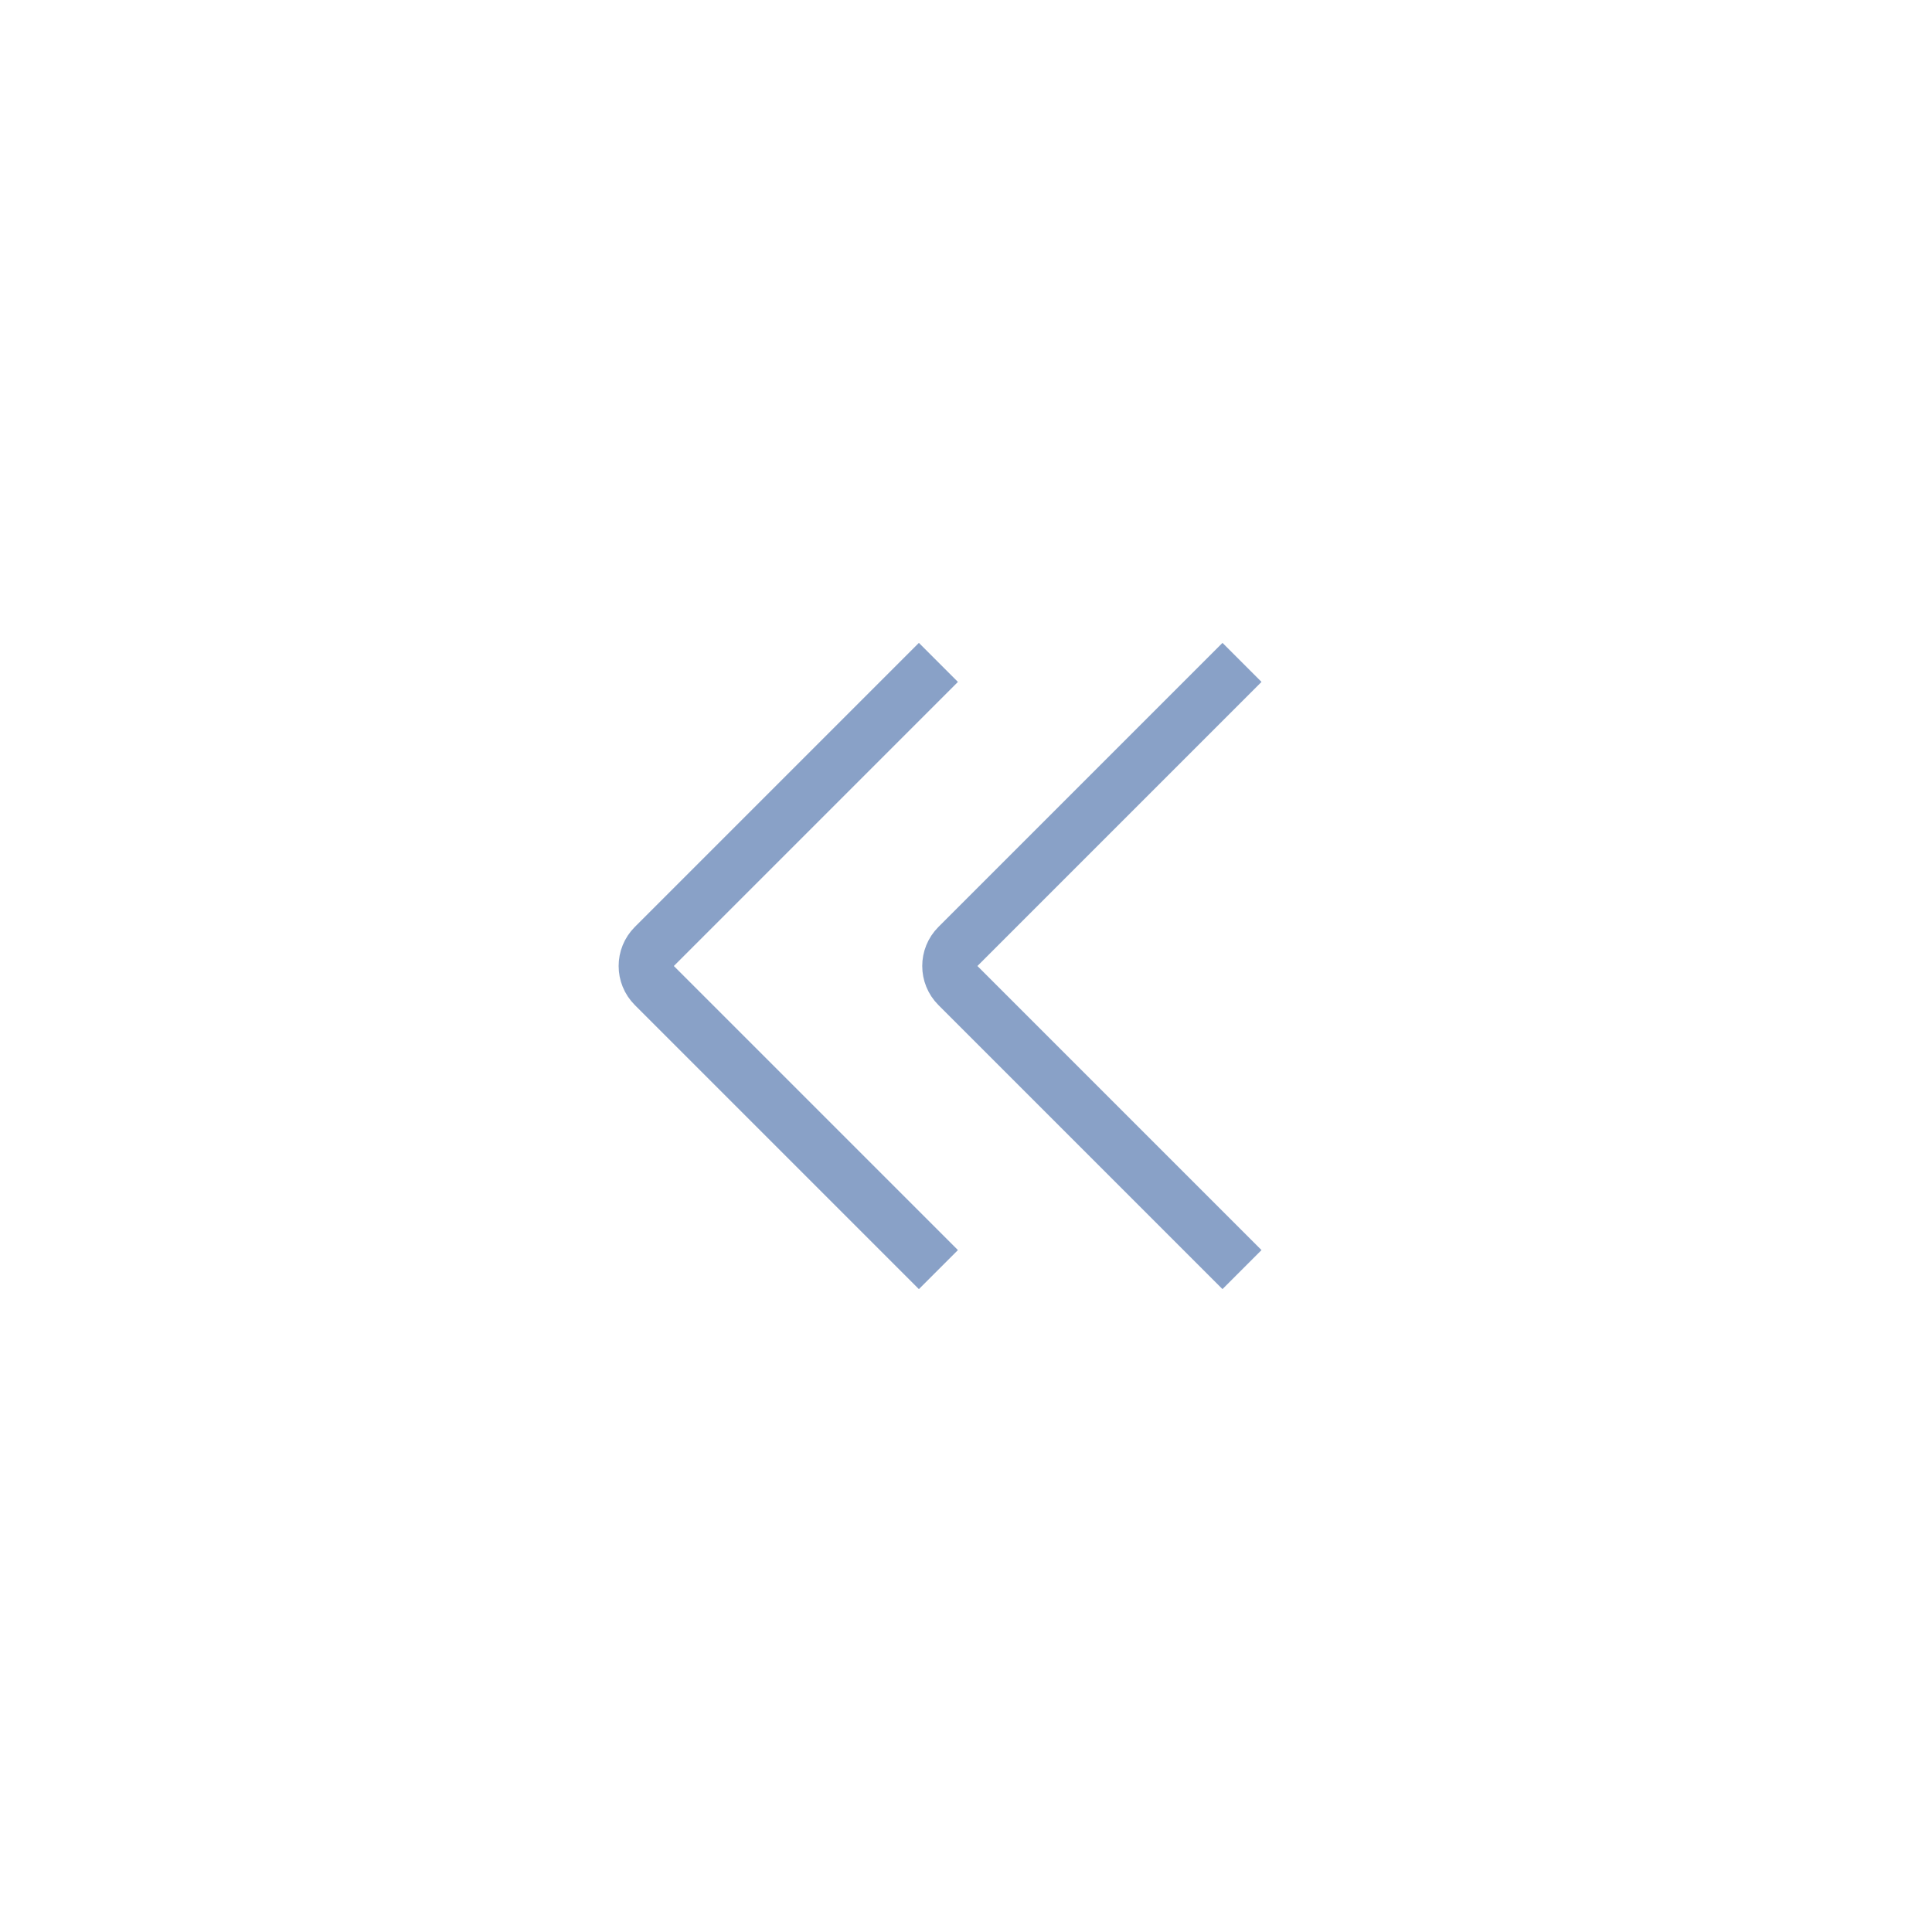 <svg width="70" height="70" viewBox="0 0 70 70" fill="none" xmlns="http://www.w3.org/2000/svg">
<path d="M34 24L23.707 34.293C23.317 34.683 23.317 35.317 23.707 35.707L34 46" stroke="#89A1C7" stroke-width="2"/>
<path d="M45 24L34.707 34.293C34.317 34.683 34.317 35.317 34.707 35.707L45 46" stroke="#89A1C7" stroke-width="2"/>
</svg>
